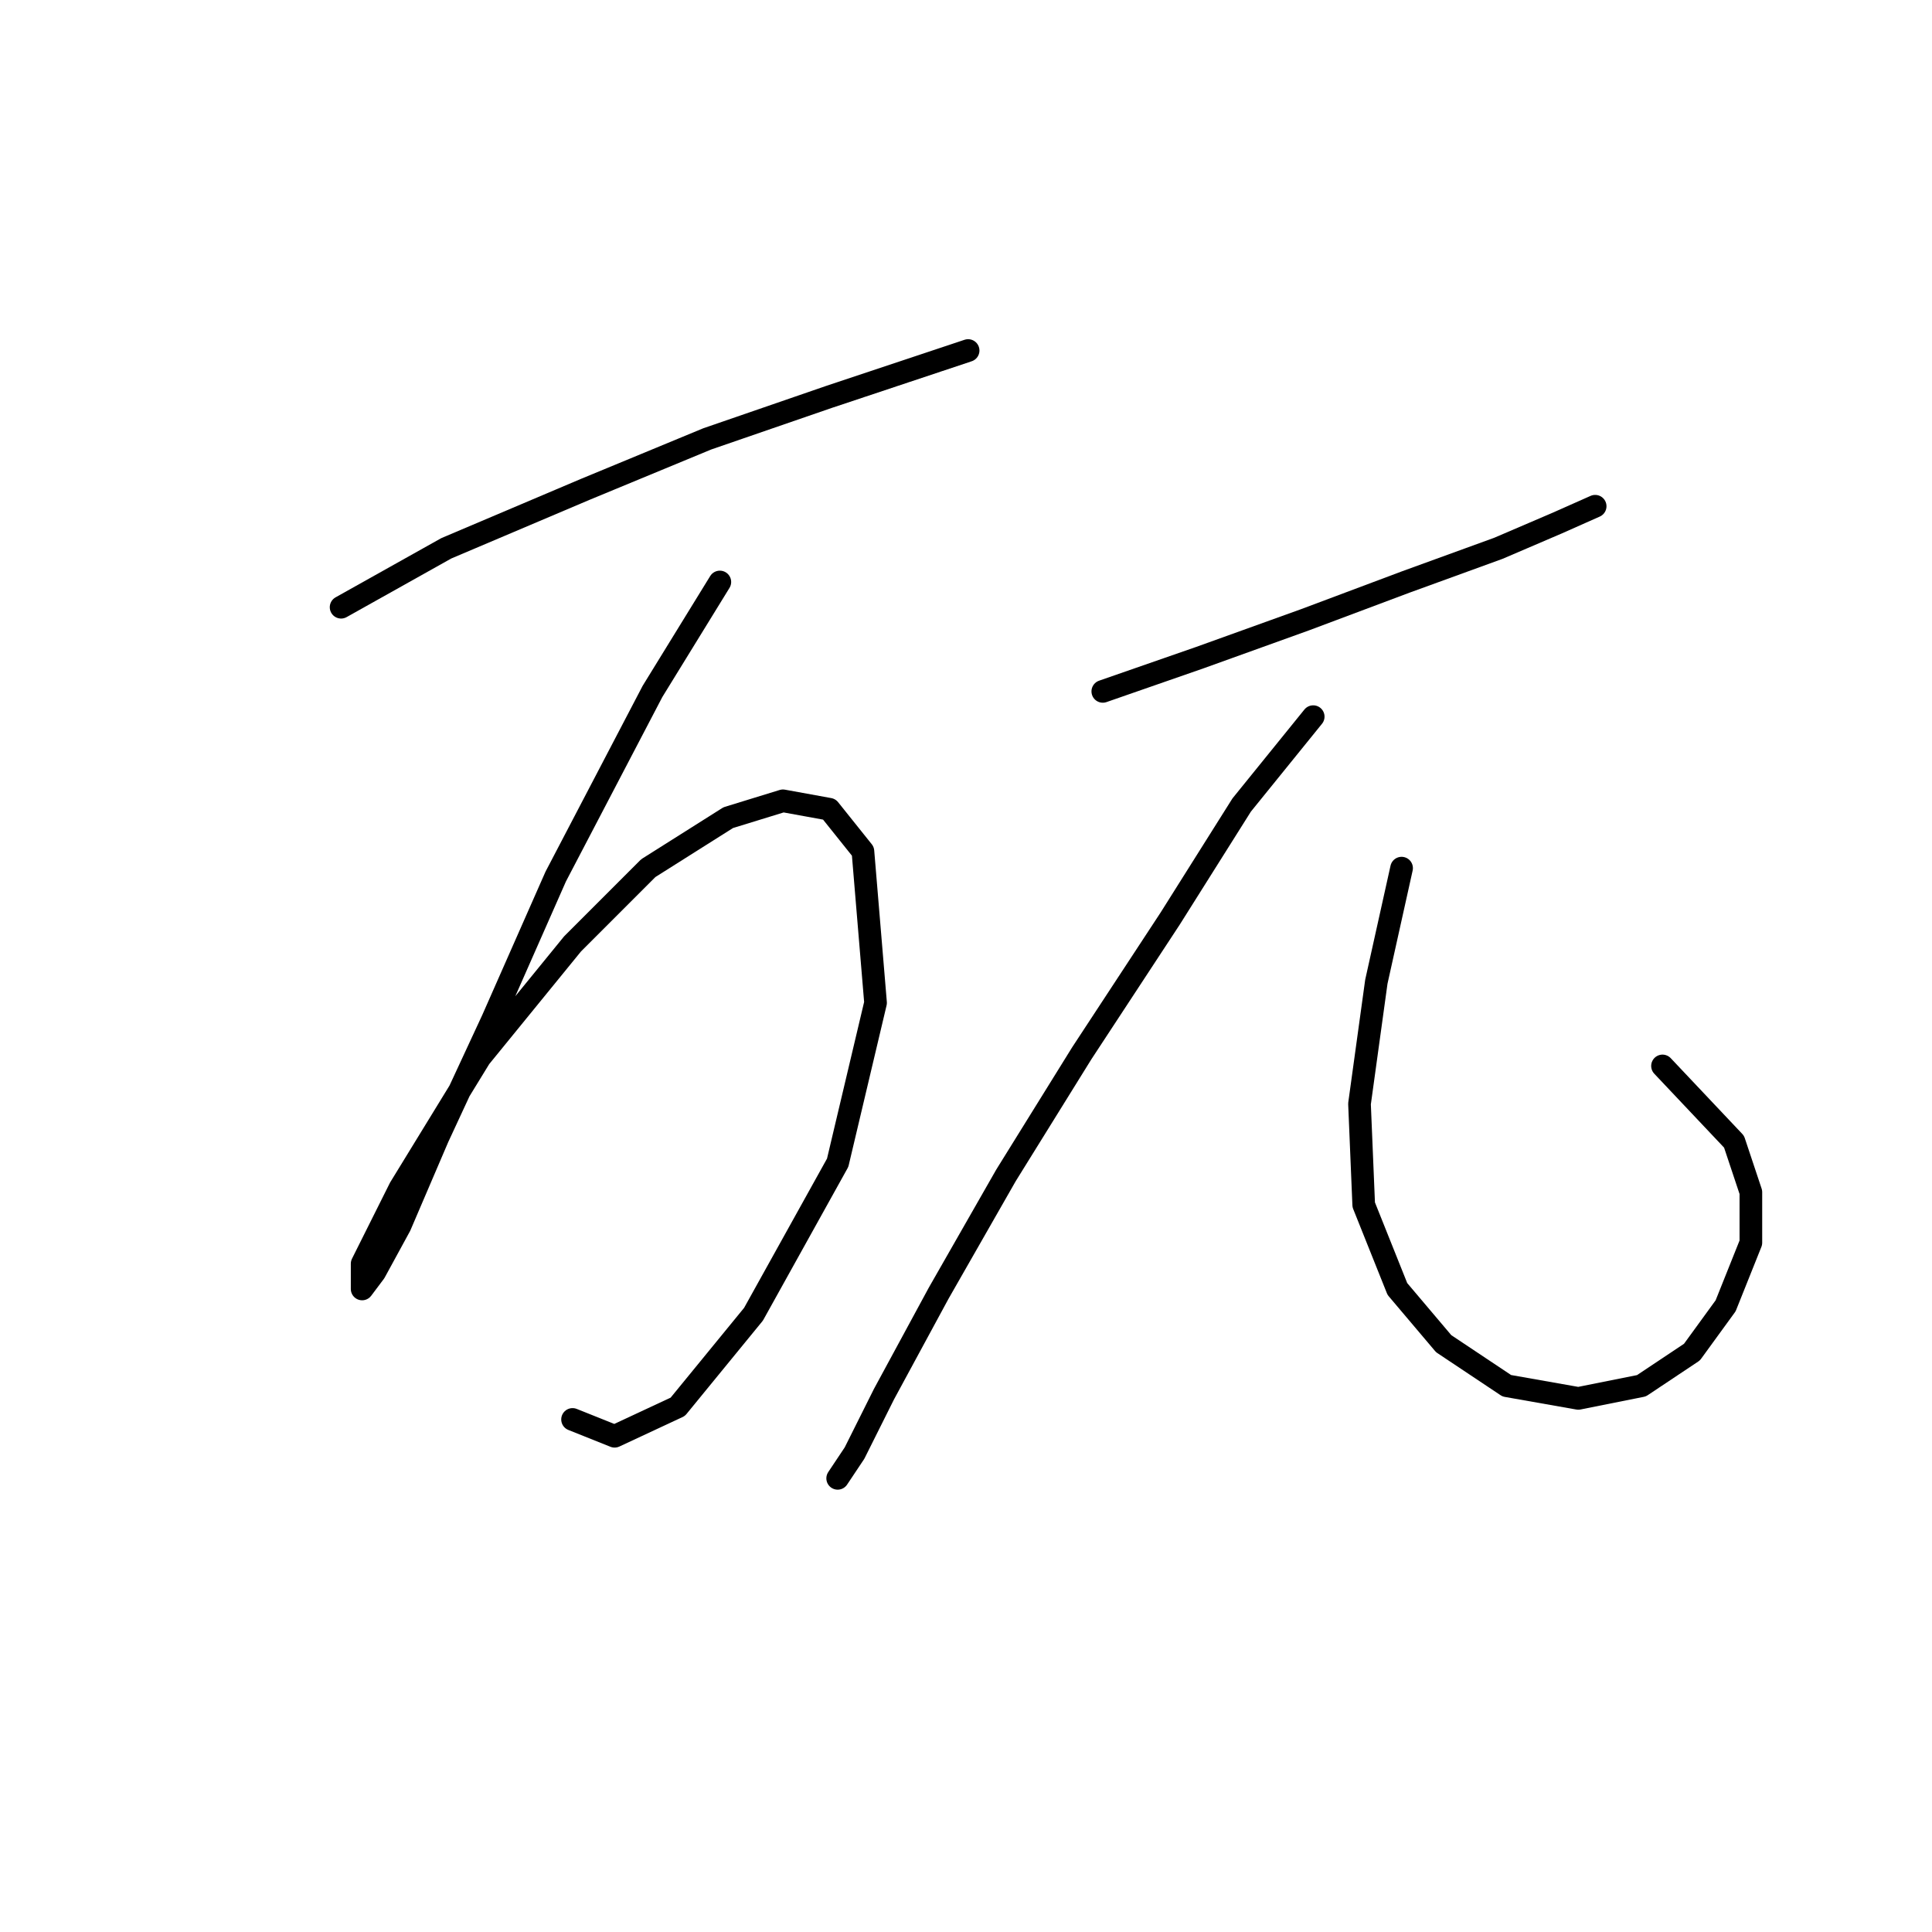 <?xml version="1.0" standalone="no"?>
    <svg width="256" height="256" xmlns="http://www.w3.org/2000/svg" version="1.1">
    <polyline stroke="black" stroke-width="3" stroke-linecap="round" fill="transparent" stroke-linejoin="round" points="45.197 80.461 59.137 72.654 77.539 64.847 93.71 58.156 109.881 52.58 119.918 49.234 128.282 46.446 128.282 46.446 " />
        <polyline stroke="black" stroke-width="3" stroke-linecap="round" fill="transparent" stroke-linejoin="round" points="95.383 77.115 86.461 91.613 73.636 116.149 65.271 135.108 58.022 150.721 53.004 162.431 49.658 168.565 47.985 170.795 47.985 167.45 53.004 157.412 63.598 140.126 75.866 125.071 85.903 115.033 96.498 108.342 103.747 106.111 109.881 107.227 114.342 112.803 116.015 132.877 110.996 154.067 99.844 174.141 89.807 186.409 81.442 190.312 75.866 188.082 75.866 188.082 " />
        <polyline stroke="black" stroke-width="3" stroke-linecap="round" fill="transparent" stroke-linejoin="round" points="146.126 91.613 158.952 87.152 172.892 82.134 186.275 77.115 198.543 72.654 206.349 69.308 211.368 67.078 211.368 67.078 " />
        <polyline stroke="black" stroke-width="3" stroke-linecap="round" fill="transparent" stroke-linejoin="round" points="174.007 94.959 164.528 106.669 155.048 121.725 143.338 139.569 133.301 155.74 124.379 171.353 117.13 184.736 113.227 192.543 110.996 195.888 110.996 195.888 " />
        <polyline stroke="black" stroke-width="3" stroke-linecap="round" fill="transparent" stroke-linejoin="round" points="185.717 115.033 182.372 130.089 180.141 146.26 180.699 159.643 185.16 170.795 191.294 178.044 199.658 183.621 209.137 185.294 217.502 183.621 224.193 179.16 228.654 173.026 232 164.662 232 157.97 229.769 151.279 220.29 141.242 220.29 141.242 " />
        </svg>
